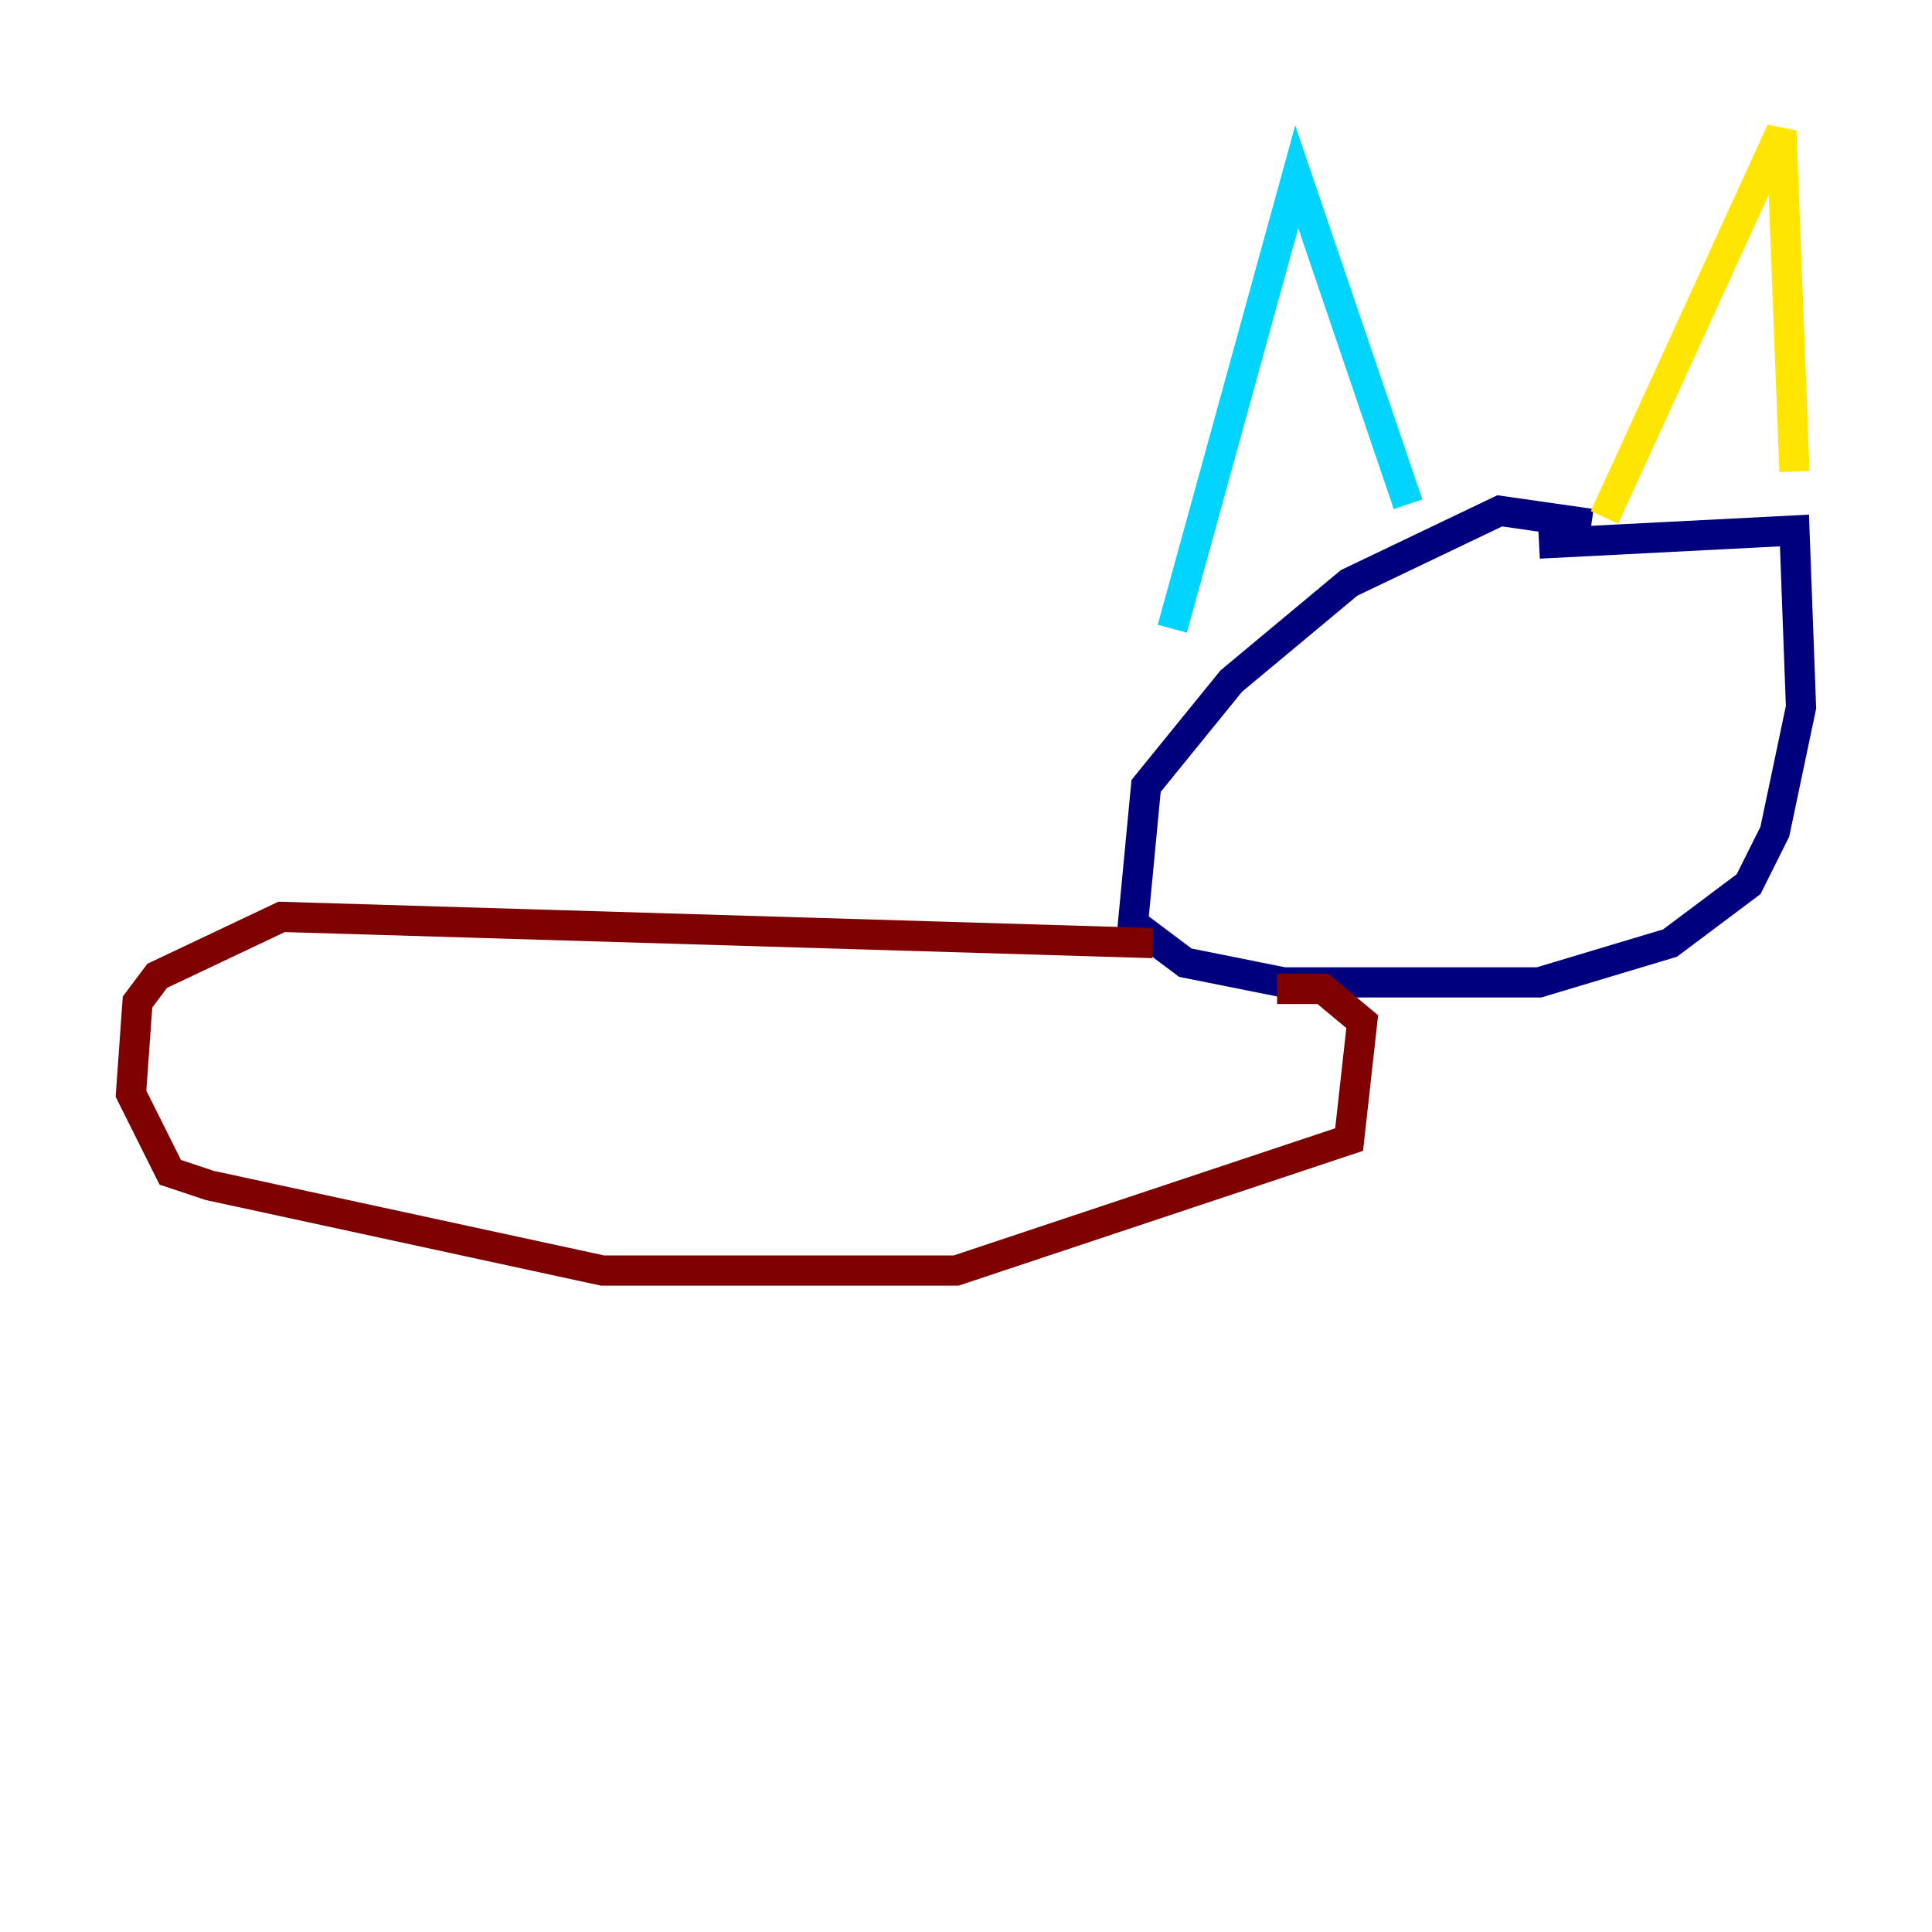<?xml version="1.0" encoding="utf-8" ?>
<svg baseProfile="tiny" height="128" version="1.2" viewBox="0,0,128,128" width="128" xmlns="http://www.w3.org/2000/svg" xmlns:ev="http://www.w3.org/2001/xml-events" xmlns:xlink="http://www.w3.org/1999/xlink"><defs /><polyline fill="none" points="105.437,34.712 99.363,33.844 89.383,38.617 81.573,45.125 75.932,52.068 75.064,61.18 78.536,63.783 85.044,65.085 101.966,65.085 110.644,62.481 115.851,58.576 117.586,55.105 119.322,46.861 118.888,35.146 101.966,36.014" stroke="#00007f" stroke-width="2" /><polyline fill="none" points="77.668,41.654 85.912,11.715 93.288,33.41" stroke="#00d4ff" stroke-width="2" /><polyline fill="none" points="106.305,34.278 118.02,8.678 118.888,31.241" stroke="#ffe500" stroke-width="2" /><polyline fill="none" points="76.366,62.481 18.658,60.746 10.414,64.651 9.112,66.386 8.678,72.461 11.281,77.668 13.885,78.536 39.919,84.176 63.349,84.176 89.383,75.498 90.251,67.688 87.647,65.519 84.61,65.519" stroke="#7f0000" stroke-width="2" /></svg>